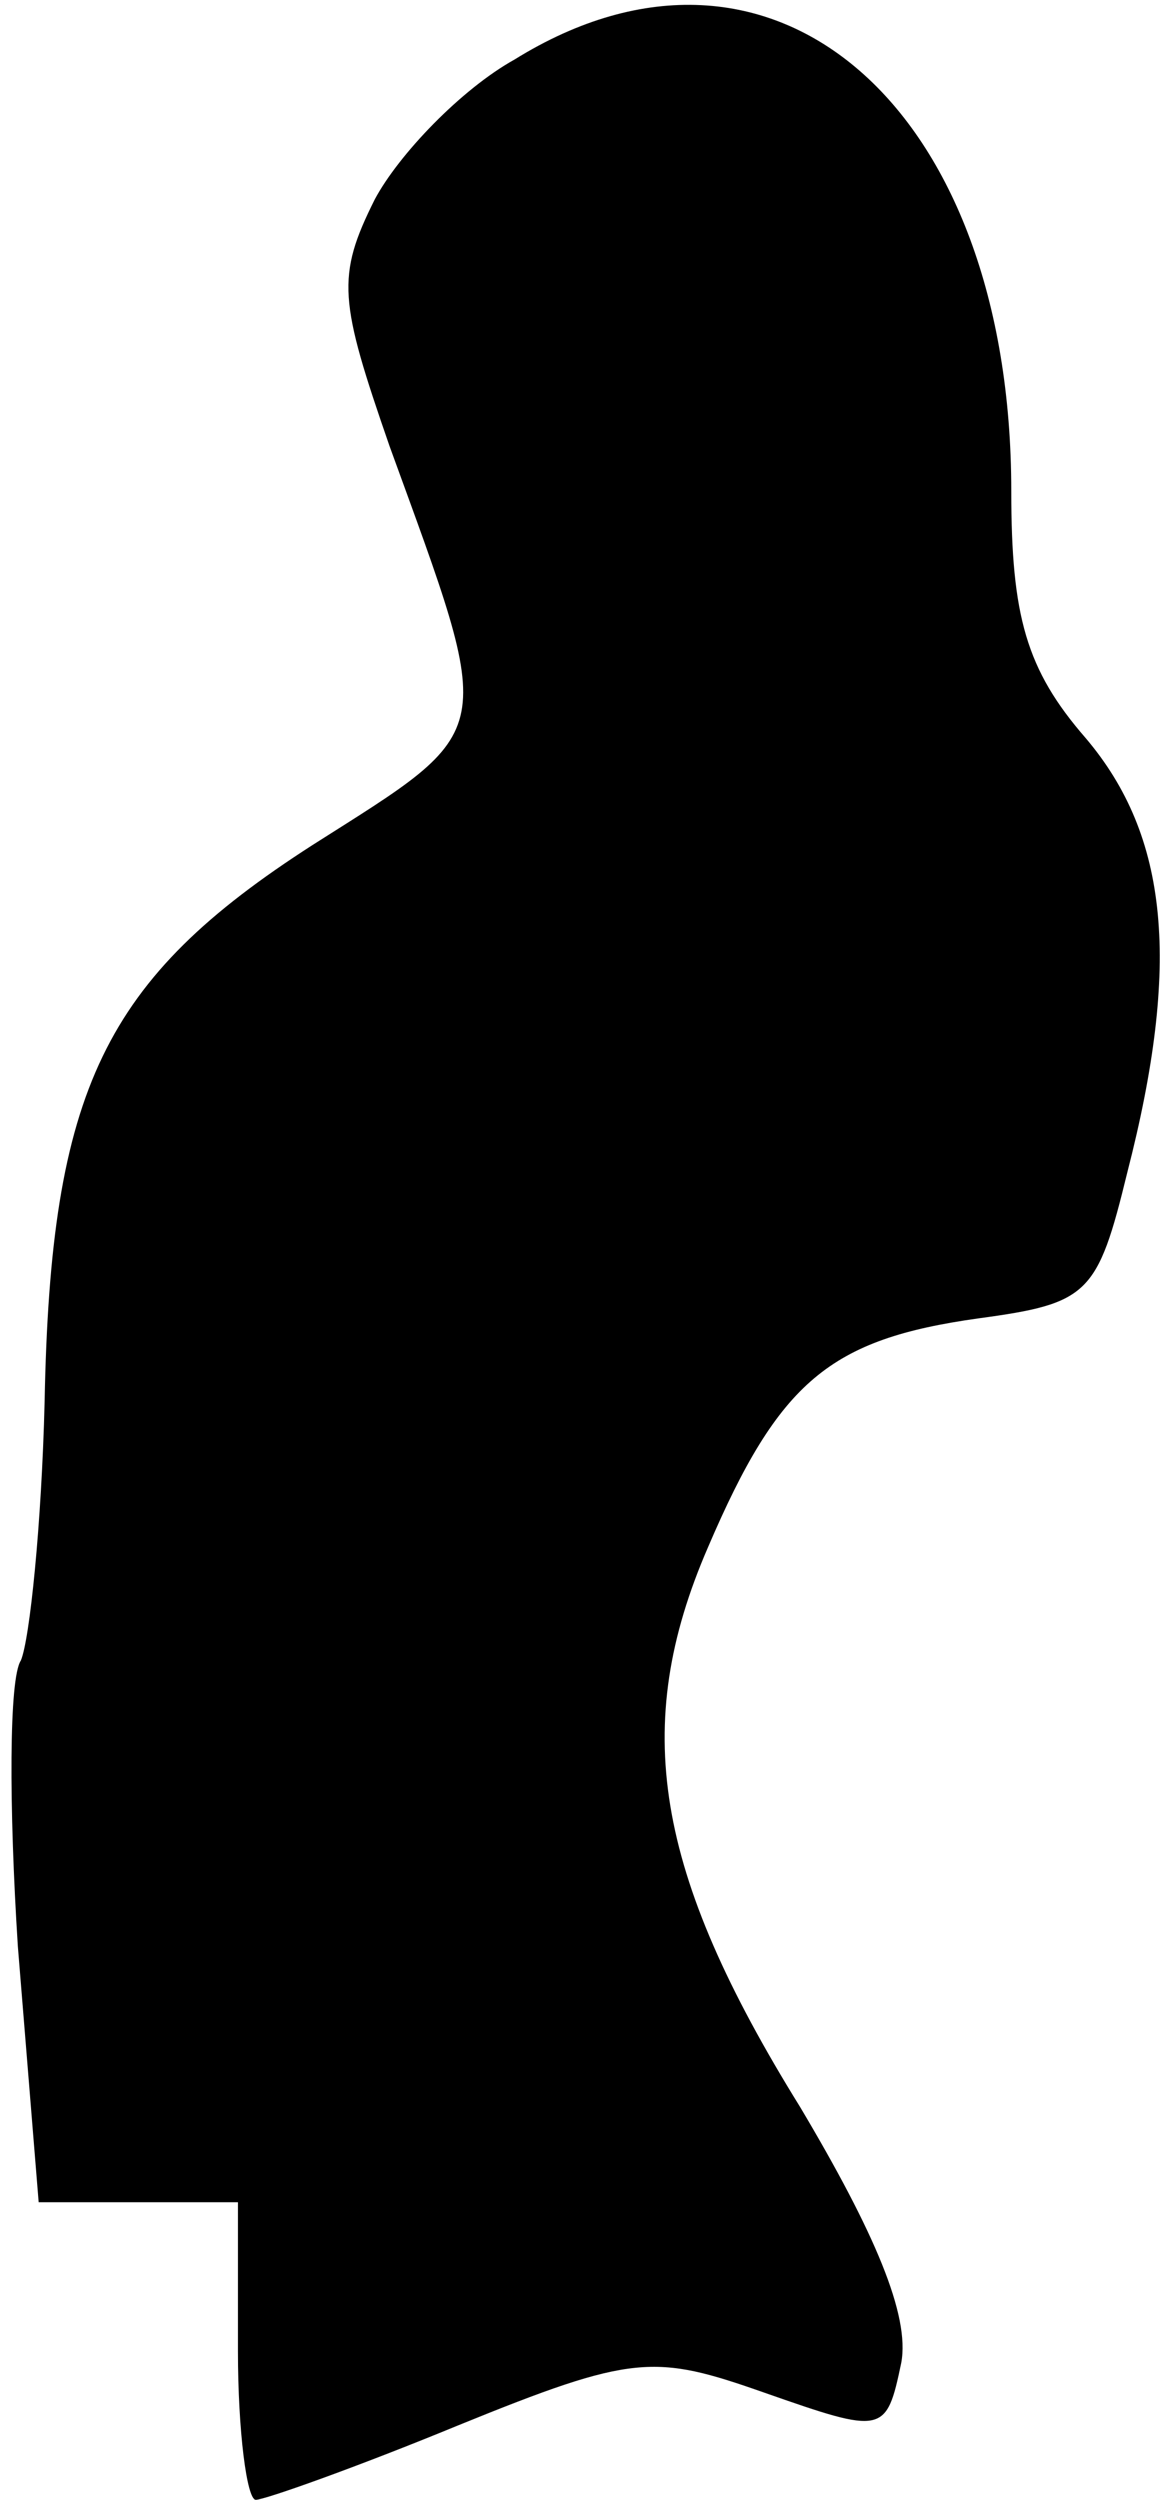 <?xml version="1.0" standalone="no"?>
<!DOCTYPE svg PUBLIC "-//W3C//DTD SVG 20010904//EN"
 "http://www.w3.org/TR/2001/REC-SVG-20010904/DTD/svg10.dtd">
<svg version="1.0" xmlns="http://www.w3.org/2000/svg"
 width="39pt" height="84pt" viewBox="0 0 39 84"
 preserveAspectRatio="xMidYMid meet">
<g transform="translate(0,84) scale(0.1,-0.1)"
fill="#000000" stroke="none">
<path fill="#000000" stroke="none" d="M173 820 c-18 -10 -39 -32 -47 -47 -13
-26 -12 -34 5 -83 36 -99 37 -94 -26 -134 -70 -45 -88 -82 -90 -187 -1 -41 -5
-80 -8 -87 -4 -6 -4 -49 -1 -96 l7 -86 33 0 34 0 0 -50 c0 -27 3 -50 6 -50 3
0 34 11 68 25 59 24 66 24 103 11 40 -14 41 -14 46 10 3 16 -9 44 -34 86 -49
79 -57 128 -31 188 24 56 41 70 91 77 37 5 40 8 50 49 18 70 14 113 -14 146
-20 23 -25 41 -25 83 0 129 -80 199 -167 145z"/>
</g>
</svg>
